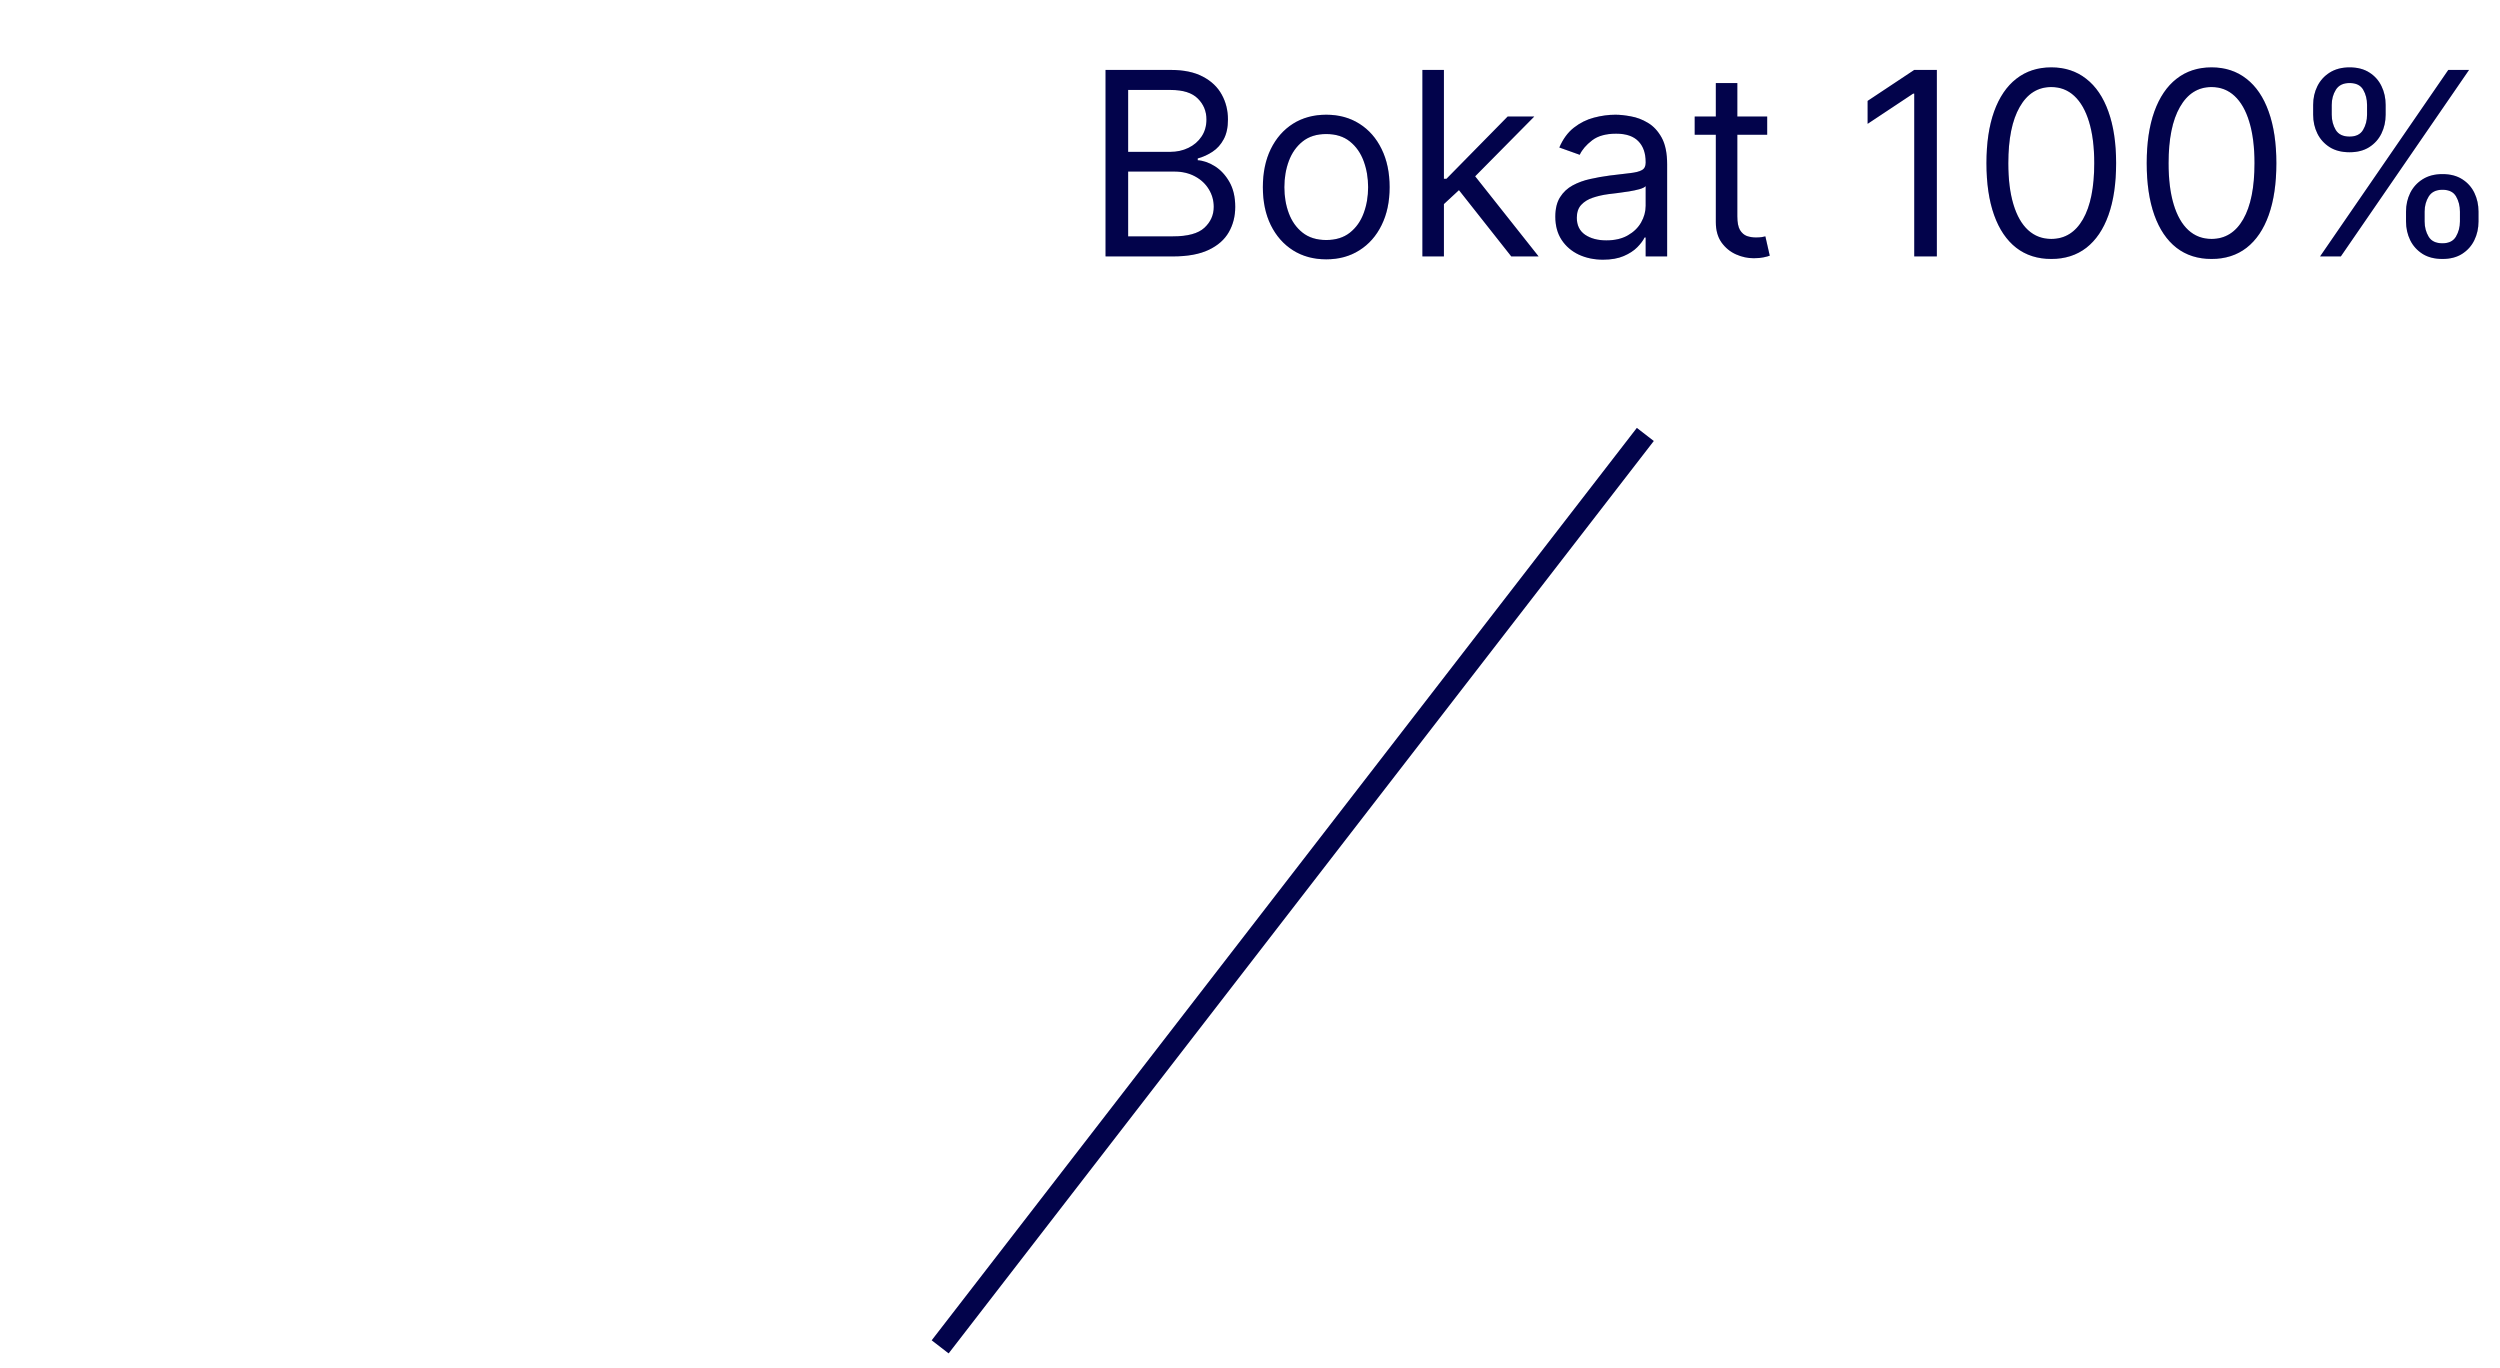 <svg width="117" height="64" viewBox="0 0 117 64" fill="none" xmlns="http://www.w3.org/2000/svg">
<path d="M44 63.032L60.5 41.682L77 20.333" fill="#03045E"/>
<path d="M44 63.032L60.5 41.682L77 20.333" fill="black" fill-opacity="0.2"/>
<path d="M44 63.032L60.5 41.682L77 20.333" stroke="#03045E"/>
<path d="M44 63.032L60.5 41.682L77 20.333" stroke="black" stroke-opacity="0.2"/>
<path d="M51.74 12V3.273H54.791C55.4 3.273 55.901 3.378 56.296 3.588C56.691 3.795 56.985 4.075 57.178 4.428C57.371 4.777 57.468 5.165 57.468 5.591C57.468 5.966 57.401 6.276 57.267 6.52C57.137 6.764 56.963 6.957 56.748 7.099C56.534 7.241 56.303 7.347 56.053 7.415V7.5C56.32 7.517 56.588 7.611 56.858 7.781C57.128 7.952 57.354 8.196 57.536 8.514C57.718 8.832 57.809 9.222 57.809 9.682C57.809 10.119 57.709 10.513 57.51 10.862C57.311 11.212 56.998 11.489 56.569 11.693C56.14 11.898 55.581 12 54.894 12H51.74ZM52.797 11.062H54.894C55.584 11.062 56.074 10.929 56.364 10.662C56.657 10.392 56.803 10.065 56.803 9.682C56.803 9.386 56.728 9.114 56.577 8.864C56.426 8.611 56.212 8.409 55.934 8.259C55.655 8.105 55.326 8.028 54.945 8.028H52.797V11.062ZM52.797 7.108H54.758C55.076 7.108 55.363 7.045 55.618 6.92C55.877 6.795 56.081 6.619 56.232 6.392C56.385 6.165 56.462 5.898 56.462 5.591C56.462 5.207 56.328 4.882 56.061 4.615C55.794 4.345 55.371 4.21 54.791 4.21H52.797V7.108ZM62.068 12.136C61.477 12.136 60.959 11.996 60.512 11.714C60.069 11.433 59.723 11.04 59.473 10.534C59.225 10.028 59.102 9.438 59.102 8.761C59.102 8.08 59.225 7.484 59.473 6.976C59.723 6.467 60.069 6.072 60.512 5.791C60.959 5.51 61.477 5.369 62.068 5.369C62.659 5.369 63.176 5.51 63.619 5.791C64.065 6.072 64.412 6.467 64.659 6.976C64.909 7.484 65.034 8.08 65.034 8.761C65.034 9.438 64.909 10.028 64.659 10.534C64.412 11.04 64.065 11.433 63.619 11.714C63.176 11.996 62.659 12.136 62.068 12.136ZM62.068 11.233C62.517 11.233 62.886 11.118 63.176 10.888C63.466 10.658 63.68 10.355 63.819 9.98C63.959 9.605 64.028 9.199 64.028 8.761C64.028 8.324 63.959 7.916 63.819 7.538C63.68 7.161 63.466 6.855 63.176 6.622C62.886 6.389 62.517 6.273 62.068 6.273C61.619 6.273 61.25 6.389 60.96 6.622C60.67 6.855 60.456 7.161 60.316 7.538C60.177 7.916 60.108 8.324 60.108 8.761C60.108 9.199 60.177 9.605 60.316 9.98C60.456 10.355 60.67 10.658 60.96 10.888C61.25 11.118 61.619 11.233 62.068 11.233ZM67.506 9.614L67.489 8.369H67.694L70.558 5.455H71.802L68.751 8.54H68.665L67.506 9.614ZM66.569 12V3.273H67.575V12H66.569ZM70.728 12L68.171 8.761L68.887 8.062L72.006 12H70.728ZM75.022 12.153C74.608 12.153 74.231 12.075 73.893 11.919C73.555 11.76 73.287 11.531 73.088 11.233C72.889 10.932 72.789 10.568 72.789 10.142C72.789 9.767 72.863 9.463 73.011 9.23C73.159 8.994 73.356 8.81 73.603 8.676C73.85 8.543 74.123 8.443 74.421 8.378C74.723 8.31 75.025 8.256 75.329 8.216C75.727 8.165 76.049 8.126 76.296 8.101C76.546 8.072 76.728 8.026 76.842 7.96C76.959 7.895 77.017 7.781 77.017 7.619V7.585C77.017 7.165 76.902 6.838 76.671 6.605C76.444 6.372 76.099 6.256 75.636 6.256C75.156 6.256 74.779 6.361 74.507 6.571C74.234 6.781 74.042 7.006 73.931 7.244L72.977 6.903C73.147 6.506 73.375 6.196 73.659 5.974C73.946 5.75 74.258 5.594 74.596 5.506C74.937 5.415 75.272 5.369 75.602 5.369C75.812 5.369 76.054 5.395 76.326 5.446C76.602 5.494 76.868 5.595 77.123 5.749C77.382 5.902 77.596 6.134 77.767 6.443C77.937 6.753 78.022 7.168 78.022 7.688V12H77.017V11.114H76.966C76.897 11.256 76.784 11.408 76.625 11.57C76.466 11.732 76.254 11.869 75.99 11.983C75.725 12.097 75.403 12.153 75.022 12.153ZM75.176 11.25C75.573 11.25 75.909 11.172 76.181 11.016C76.457 10.859 76.664 10.658 76.804 10.411C76.946 10.163 77.017 9.903 77.017 9.631V8.71C76.974 8.761 76.88 8.808 76.735 8.851C76.593 8.891 76.429 8.926 76.241 8.957C76.056 8.986 75.876 9.011 75.7 9.034C75.527 9.054 75.386 9.071 75.278 9.085C75.017 9.119 74.772 9.175 74.545 9.251C74.321 9.325 74.139 9.438 74 9.588C73.863 9.736 73.795 9.938 73.795 10.193C73.795 10.543 73.924 10.807 74.183 10.986C74.444 11.162 74.775 11.25 75.176 11.25ZM82.704 5.455V6.307H79.312V5.455H82.704ZM80.301 3.886H81.307V10.125C81.307 10.409 81.348 10.622 81.43 10.764C81.516 10.903 81.624 10.997 81.754 11.046C81.888 11.091 82.028 11.114 82.176 11.114C82.287 11.114 82.378 11.108 82.449 11.097C82.52 11.082 82.577 11.071 82.619 11.062L82.824 11.966C82.756 11.992 82.66 12.017 82.538 12.043C82.416 12.071 82.261 12.085 82.074 12.085C81.79 12.085 81.511 12.024 81.239 11.902C80.969 11.78 80.744 11.594 80.565 11.344C80.389 11.094 80.301 10.778 80.301 10.398V3.886ZM90.644 3.273V12H89.587V4.381H89.535L87.405 5.795V4.722L89.587 3.273H90.644ZM96 12.119C95.358 12.119 94.811 11.945 94.359 11.595C93.908 11.243 93.562 10.733 93.324 10.065C93.085 9.395 92.966 8.585 92.966 7.636C92.966 6.693 93.085 5.888 93.324 5.22C93.565 4.55 93.912 4.038 94.364 3.686C94.818 3.331 95.364 3.153 96 3.153C96.636 3.153 97.18 3.331 97.632 3.686C98.087 4.038 98.433 4.55 98.672 5.22C98.913 5.888 99.034 6.693 99.034 7.636C99.034 8.585 98.915 9.395 98.676 10.065C98.438 10.733 98.092 11.243 97.641 11.595C97.189 11.945 96.642 12.119 96 12.119ZM96 11.182C96.636 11.182 97.131 10.875 97.483 10.261C97.835 9.648 98.011 8.773 98.011 7.636C98.011 6.881 97.93 6.237 97.769 5.706C97.609 5.175 97.379 4.77 97.078 4.491C96.78 4.213 96.421 4.074 96 4.074C95.369 4.074 94.876 4.385 94.521 5.007C94.166 5.626 93.989 6.503 93.989 7.636C93.989 8.392 94.068 9.034 94.227 9.562C94.386 10.091 94.615 10.493 94.913 10.768C95.215 11.044 95.577 11.182 96 11.182ZM103.5 12.119C102.858 12.119 102.311 11.945 101.859 11.595C101.408 11.243 101.063 10.733 100.824 10.065C100.585 9.395 100.466 8.585 100.466 7.636C100.466 6.693 100.585 5.888 100.824 5.22C101.065 4.55 101.412 4.038 101.864 3.686C102.318 3.331 102.864 3.153 103.5 3.153C104.136 3.153 104.68 3.331 105.132 3.686C105.587 4.038 105.933 4.55 106.172 5.22C106.413 5.888 106.534 6.693 106.534 7.636C106.534 8.585 106.415 9.395 106.176 10.065C105.938 10.733 105.592 11.243 105.141 11.595C104.689 11.945 104.142 12.119 103.5 12.119ZM103.5 11.182C104.136 11.182 104.631 10.875 104.983 10.261C105.335 9.648 105.511 8.773 105.511 7.636C105.511 6.881 105.43 6.237 105.268 5.706C105.109 5.175 104.879 4.77 104.578 4.491C104.28 4.213 103.92 4.074 103.5 4.074C102.869 4.074 102.376 4.385 102.021 5.007C101.666 5.626 101.489 6.503 101.489 7.636C101.489 8.392 101.568 9.034 101.727 9.562C101.886 10.091 102.115 10.493 102.413 10.768C102.714 11.044 103.077 11.182 103.5 11.182ZM112.602 10.364V9.903C112.602 9.585 112.668 9.294 112.798 9.03C112.932 8.763 113.125 8.55 113.378 8.391C113.634 8.229 113.943 8.148 114.307 8.148C114.676 8.148 114.986 8.229 115.236 8.391C115.486 8.55 115.675 8.763 115.803 9.03C115.93 9.294 115.994 9.585 115.994 9.903V10.364C115.994 10.682 115.929 10.974 115.798 11.242C115.67 11.506 115.48 11.719 115.227 11.881C114.977 12.04 114.67 12.119 114.307 12.119C113.938 12.119 113.626 12.04 113.374 11.881C113.121 11.719 112.929 11.506 112.798 11.242C112.668 10.974 112.602 10.682 112.602 10.364ZM113.472 9.903V10.364C113.472 10.628 113.534 10.865 113.659 11.075C113.784 11.283 114 11.386 114.307 11.386C114.605 11.386 114.815 11.283 114.938 11.075C115.062 10.865 115.125 10.628 115.125 10.364V9.903C115.125 9.639 115.065 9.403 114.946 9.196C114.827 8.986 114.614 8.881 114.307 8.881C114.009 8.881 113.794 8.986 113.663 9.196C113.536 9.403 113.472 9.639 113.472 9.903ZM108.256 5.369V4.909C108.256 4.591 108.321 4.3 108.452 4.036C108.585 3.768 108.778 3.555 109.031 3.396C109.287 3.234 109.597 3.153 109.96 3.153C110.33 3.153 110.639 3.234 110.889 3.396C111.139 3.555 111.328 3.768 111.456 4.036C111.584 4.3 111.648 4.591 111.648 4.909V5.369C111.648 5.688 111.582 5.98 111.452 6.247C111.324 6.511 111.134 6.724 110.881 6.886C110.631 7.045 110.324 7.125 109.96 7.125C109.591 7.125 109.28 7.045 109.027 6.886C108.774 6.724 108.582 6.511 108.452 6.247C108.321 5.98 108.256 5.688 108.256 5.369ZM109.125 4.909V5.369C109.125 5.634 109.188 5.871 109.312 6.081C109.438 6.288 109.653 6.392 109.96 6.392C110.259 6.392 110.469 6.288 110.591 6.081C110.716 5.871 110.778 5.634 110.778 5.369V4.909C110.778 4.645 110.719 4.409 110.599 4.202C110.48 3.991 110.267 3.886 109.96 3.886C109.662 3.886 109.447 3.991 109.317 4.202C109.189 4.409 109.125 4.645 109.125 4.909ZM108.58 12L114.58 3.273H115.551L109.551 12H108.58Z" fill="#03045E"/>
<path d="M51.74 12V3.273H54.791C55.4 3.273 55.901 3.378 56.296 3.588C56.691 3.795 56.985 4.075 57.178 4.428C57.371 4.777 57.468 5.165 57.468 5.591C57.468 5.966 57.401 6.276 57.267 6.52C57.137 6.764 56.963 6.957 56.748 7.099C56.534 7.241 56.303 7.347 56.053 7.415V7.5C56.32 7.517 56.588 7.611 56.858 7.781C57.128 7.952 57.354 8.196 57.536 8.514C57.718 8.832 57.809 9.222 57.809 9.682C57.809 10.119 57.709 10.513 57.51 10.862C57.311 11.212 56.998 11.489 56.569 11.693C56.14 11.898 55.581 12 54.894 12H51.74ZM52.797 11.062H54.894C55.584 11.062 56.074 10.929 56.364 10.662C56.657 10.392 56.803 10.065 56.803 9.682C56.803 9.386 56.728 9.114 56.577 8.864C56.426 8.611 56.212 8.409 55.934 8.259C55.655 8.105 55.326 8.028 54.945 8.028H52.797V11.062ZM52.797 7.108H54.758C55.076 7.108 55.363 7.045 55.618 6.92C55.877 6.795 56.081 6.619 56.232 6.392C56.385 6.165 56.462 5.898 56.462 5.591C56.462 5.207 56.328 4.882 56.061 4.615C55.794 4.345 55.371 4.21 54.791 4.21H52.797V7.108ZM62.068 12.136C61.477 12.136 60.959 11.996 60.512 11.714C60.069 11.433 59.723 11.04 59.473 10.534C59.225 10.028 59.102 9.438 59.102 8.761C59.102 8.08 59.225 7.484 59.473 6.976C59.723 6.467 60.069 6.072 60.512 5.791C60.959 5.51 61.477 5.369 62.068 5.369C62.659 5.369 63.176 5.51 63.619 5.791C64.065 6.072 64.412 6.467 64.659 6.976C64.909 7.484 65.034 8.08 65.034 8.761C65.034 9.438 64.909 10.028 64.659 10.534C64.412 11.04 64.065 11.433 63.619 11.714C63.176 11.996 62.659 12.136 62.068 12.136ZM62.068 11.233C62.517 11.233 62.886 11.118 63.176 10.888C63.466 10.658 63.68 10.355 63.819 9.98C63.959 9.605 64.028 9.199 64.028 8.761C64.028 8.324 63.959 7.916 63.819 7.538C63.68 7.161 63.466 6.855 63.176 6.622C62.886 6.389 62.517 6.273 62.068 6.273C61.619 6.273 61.25 6.389 60.96 6.622C60.67 6.855 60.456 7.161 60.316 7.538C60.177 7.916 60.108 8.324 60.108 8.761C60.108 9.199 60.177 9.605 60.316 9.98C60.456 10.355 60.67 10.658 60.96 10.888C61.25 11.118 61.619 11.233 62.068 11.233ZM67.506 9.614L67.489 8.369H67.694L70.558 5.455H71.802L68.751 8.54H68.665L67.506 9.614ZM66.569 12V3.273H67.575V12H66.569ZM70.728 12L68.171 8.761L68.887 8.062L72.006 12H70.728ZM75.022 12.153C74.608 12.153 74.231 12.075 73.893 11.919C73.555 11.76 73.287 11.531 73.088 11.233C72.889 10.932 72.789 10.568 72.789 10.142C72.789 9.767 72.863 9.463 73.011 9.23C73.159 8.994 73.356 8.81 73.603 8.676C73.85 8.543 74.123 8.443 74.421 8.378C74.723 8.31 75.025 8.256 75.329 8.216C75.727 8.165 76.049 8.126 76.296 8.101C76.546 8.072 76.728 8.026 76.842 7.96C76.959 7.895 77.017 7.781 77.017 7.619V7.585C77.017 7.165 76.902 6.838 76.671 6.605C76.444 6.372 76.099 6.256 75.636 6.256C75.156 6.256 74.779 6.361 74.507 6.571C74.234 6.781 74.042 7.006 73.931 7.244L72.977 6.903C73.147 6.506 73.375 6.196 73.659 5.974C73.946 5.75 74.258 5.594 74.596 5.506C74.937 5.415 75.272 5.369 75.602 5.369C75.812 5.369 76.054 5.395 76.326 5.446C76.602 5.494 76.868 5.595 77.123 5.749C77.382 5.902 77.596 6.134 77.767 6.443C77.937 6.753 78.022 7.168 78.022 7.688V12H77.017V11.114H76.966C76.897 11.256 76.784 11.408 76.625 11.57C76.466 11.732 76.254 11.869 75.99 11.983C75.725 12.097 75.403 12.153 75.022 12.153ZM75.176 11.25C75.573 11.25 75.909 11.172 76.181 11.016C76.457 10.859 76.664 10.658 76.804 10.411C76.946 10.163 77.017 9.903 77.017 9.631V8.71C76.974 8.761 76.88 8.808 76.735 8.851C76.593 8.891 76.429 8.926 76.241 8.957C76.056 8.986 75.876 9.011 75.7 9.034C75.527 9.054 75.386 9.071 75.278 9.085C75.017 9.119 74.772 9.175 74.545 9.251C74.321 9.325 74.139 9.438 74 9.588C73.863 9.736 73.795 9.938 73.795 10.193C73.795 10.543 73.924 10.807 74.183 10.986C74.444 11.162 74.775 11.25 75.176 11.25ZM82.704 5.455V6.307H79.312V5.455H82.704ZM80.301 3.886H81.307V10.125C81.307 10.409 81.348 10.622 81.43 10.764C81.516 10.903 81.624 10.997 81.754 11.046C81.888 11.091 82.028 11.114 82.176 11.114C82.287 11.114 82.378 11.108 82.449 11.097C82.52 11.082 82.577 11.071 82.619 11.062L82.824 11.966C82.756 11.992 82.66 12.017 82.538 12.043C82.416 12.071 82.261 12.085 82.074 12.085C81.79 12.085 81.511 12.024 81.239 11.902C80.969 11.78 80.744 11.594 80.565 11.344C80.389 11.094 80.301 10.778 80.301 10.398V3.886ZM90.644 3.273V12H89.587V4.381H89.535L87.405 5.795V4.722L89.587 3.273H90.644ZM96 12.119C95.358 12.119 94.811 11.945 94.359 11.595C93.908 11.243 93.562 10.733 93.324 10.065C93.085 9.395 92.966 8.585 92.966 7.636C92.966 6.693 93.085 5.888 93.324 5.22C93.565 4.55 93.912 4.038 94.364 3.686C94.818 3.331 95.364 3.153 96 3.153C96.636 3.153 97.18 3.331 97.632 3.686C98.087 4.038 98.433 4.55 98.672 5.22C98.913 5.888 99.034 6.693 99.034 7.636C99.034 8.585 98.915 9.395 98.676 10.065C98.438 10.733 98.092 11.243 97.641 11.595C97.189 11.945 96.642 12.119 96 12.119ZM96 11.182C96.636 11.182 97.131 10.875 97.483 10.261C97.835 9.648 98.011 8.773 98.011 7.636C98.011 6.881 97.93 6.237 97.769 5.706C97.609 5.175 97.379 4.77 97.078 4.491C96.78 4.213 96.421 4.074 96 4.074C95.369 4.074 94.876 4.385 94.521 5.007C94.166 5.626 93.989 6.503 93.989 7.636C93.989 8.392 94.068 9.034 94.227 9.562C94.386 10.091 94.615 10.493 94.913 10.768C95.215 11.044 95.577 11.182 96 11.182ZM103.5 12.119C102.858 12.119 102.311 11.945 101.859 11.595C101.408 11.243 101.063 10.733 100.824 10.065C100.585 9.395 100.466 8.585 100.466 7.636C100.466 6.693 100.585 5.888 100.824 5.22C101.065 4.55 101.412 4.038 101.864 3.686C102.318 3.331 102.864 3.153 103.5 3.153C104.136 3.153 104.68 3.331 105.132 3.686C105.587 4.038 105.933 4.55 106.172 5.22C106.413 5.888 106.534 6.693 106.534 7.636C106.534 8.585 106.415 9.395 106.176 10.065C105.938 10.733 105.592 11.243 105.141 11.595C104.689 11.945 104.142 12.119 103.5 12.119ZM103.5 11.182C104.136 11.182 104.631 10.875 104.983 10.261C105.335 9.648 105.511 8.773 105.511 7.636C105.511 6.881 105.43 6.237 105.268 5.706C105.109 5.175 104.879 4.77 104.578 4.491C104.28 4.213 103.92 4.074 103.5 4.074C102.869 4.074 102.376 4.385 102.021 5.007C101.666 5.626 101.489 6.503 101.489 7.636C101.489 8.392 101.568 9.034 101.727 9.562C101.886 10.091 102.115 10.493 102.413 10.768C102.714 11.044 103.077 11.182 103.5 11.182ZM112.602 10.364V9.903C112.602 9.585 112.668 9.294 112.798 9.03C112.932 8.763 113.125 8.55 113.378 8.391C113.634 8.229 113.943 8.148 114.307 8.148C114.676 8.148 114.986 8.229 115.236 8.391C115.486 8.55 115.675 8.763 115.803 9.03C115.93 9.294 115.994 9.585 115.994 9.903V10.364C115.994 10.682 115.929 10.974 115.798 11.242C115.67 11.506 115.48 11.719 115.227 11.881C114.977 12.04 114.67 12.119 114.307 12.119C113.938 12.119 113.626 12.04 113.374 11.881C113.121 11.719 112.929 11.506 112.798 11.242C112.668 10.974 112.602 10.682 112.602 10.364ZM113.472 9.903V10.364C113.472 10.628 113.534 10.865 113.659 11.075C113.784 11.283 114 11.386 114.307 11.386C114.605 11.386 114.815 11.283 114.938 11.075C115.062 10.865 115.125 10.628 115.125 10.364V9.903C115.125 9.639 115.065 9.403 114.946 9.196C114.827 8.986 114.614 8.881 114.307 8.881C114.009 8.881 113.794 8.986 113.663 9.196C113.536 9.403 113.472 9.639 113.472 9.903ZM108.256 5.369V4.909C108.256 4.591 108.321 4.3 108.452 4.036C108.585 3.768 108.778 3.555 109.031 3.396C109.287 3.234 109.597 3.153 109.96 3.153C110.33 3.153 110.639 3.234 110.889 3.396C111.139 3.555 111.328 3.768 111.456 4.036C111.584 4.3 111.648 4.591 111.648 4.909V5.369C111.648 5.688 111.582 5.98 111.452 6.247C111.324 6.511 111.134 6.724 110.881 6.886C110.631 7.045 110.324 7.125 109.96 7.125C109.591 7.125 109.28 7.045 109.027 6.886C108.774 6.724 108.582 6.511 108.452 6.247C108.321 5.98 108.256 5.688 108.256 5.369ZM109.125 4.909V5.369C109.125 5.634 109.188 5.871 109.312 6.081C109.438 6.288 109.653 6.392 109.96 6.392C110.259 6.392 110.469 6.288 110.591 6.081C110.716 5.871 110.778 5.634 110.778 5.369V4.909C110.778 4.645 110.719 4.409 110.599 4.202C110.48 3.991 110.267 3.886 109.96 3.886C109.662 3.886 109.447 3.991 109.317 4.202C109.189 4.409 109.125 4.645 109.125 4.909ZM108.58 12L114.58 3.273H115.551L109.551 12H108.58Z" fill="black" fill-opacity="0.2"/>
</svg>
